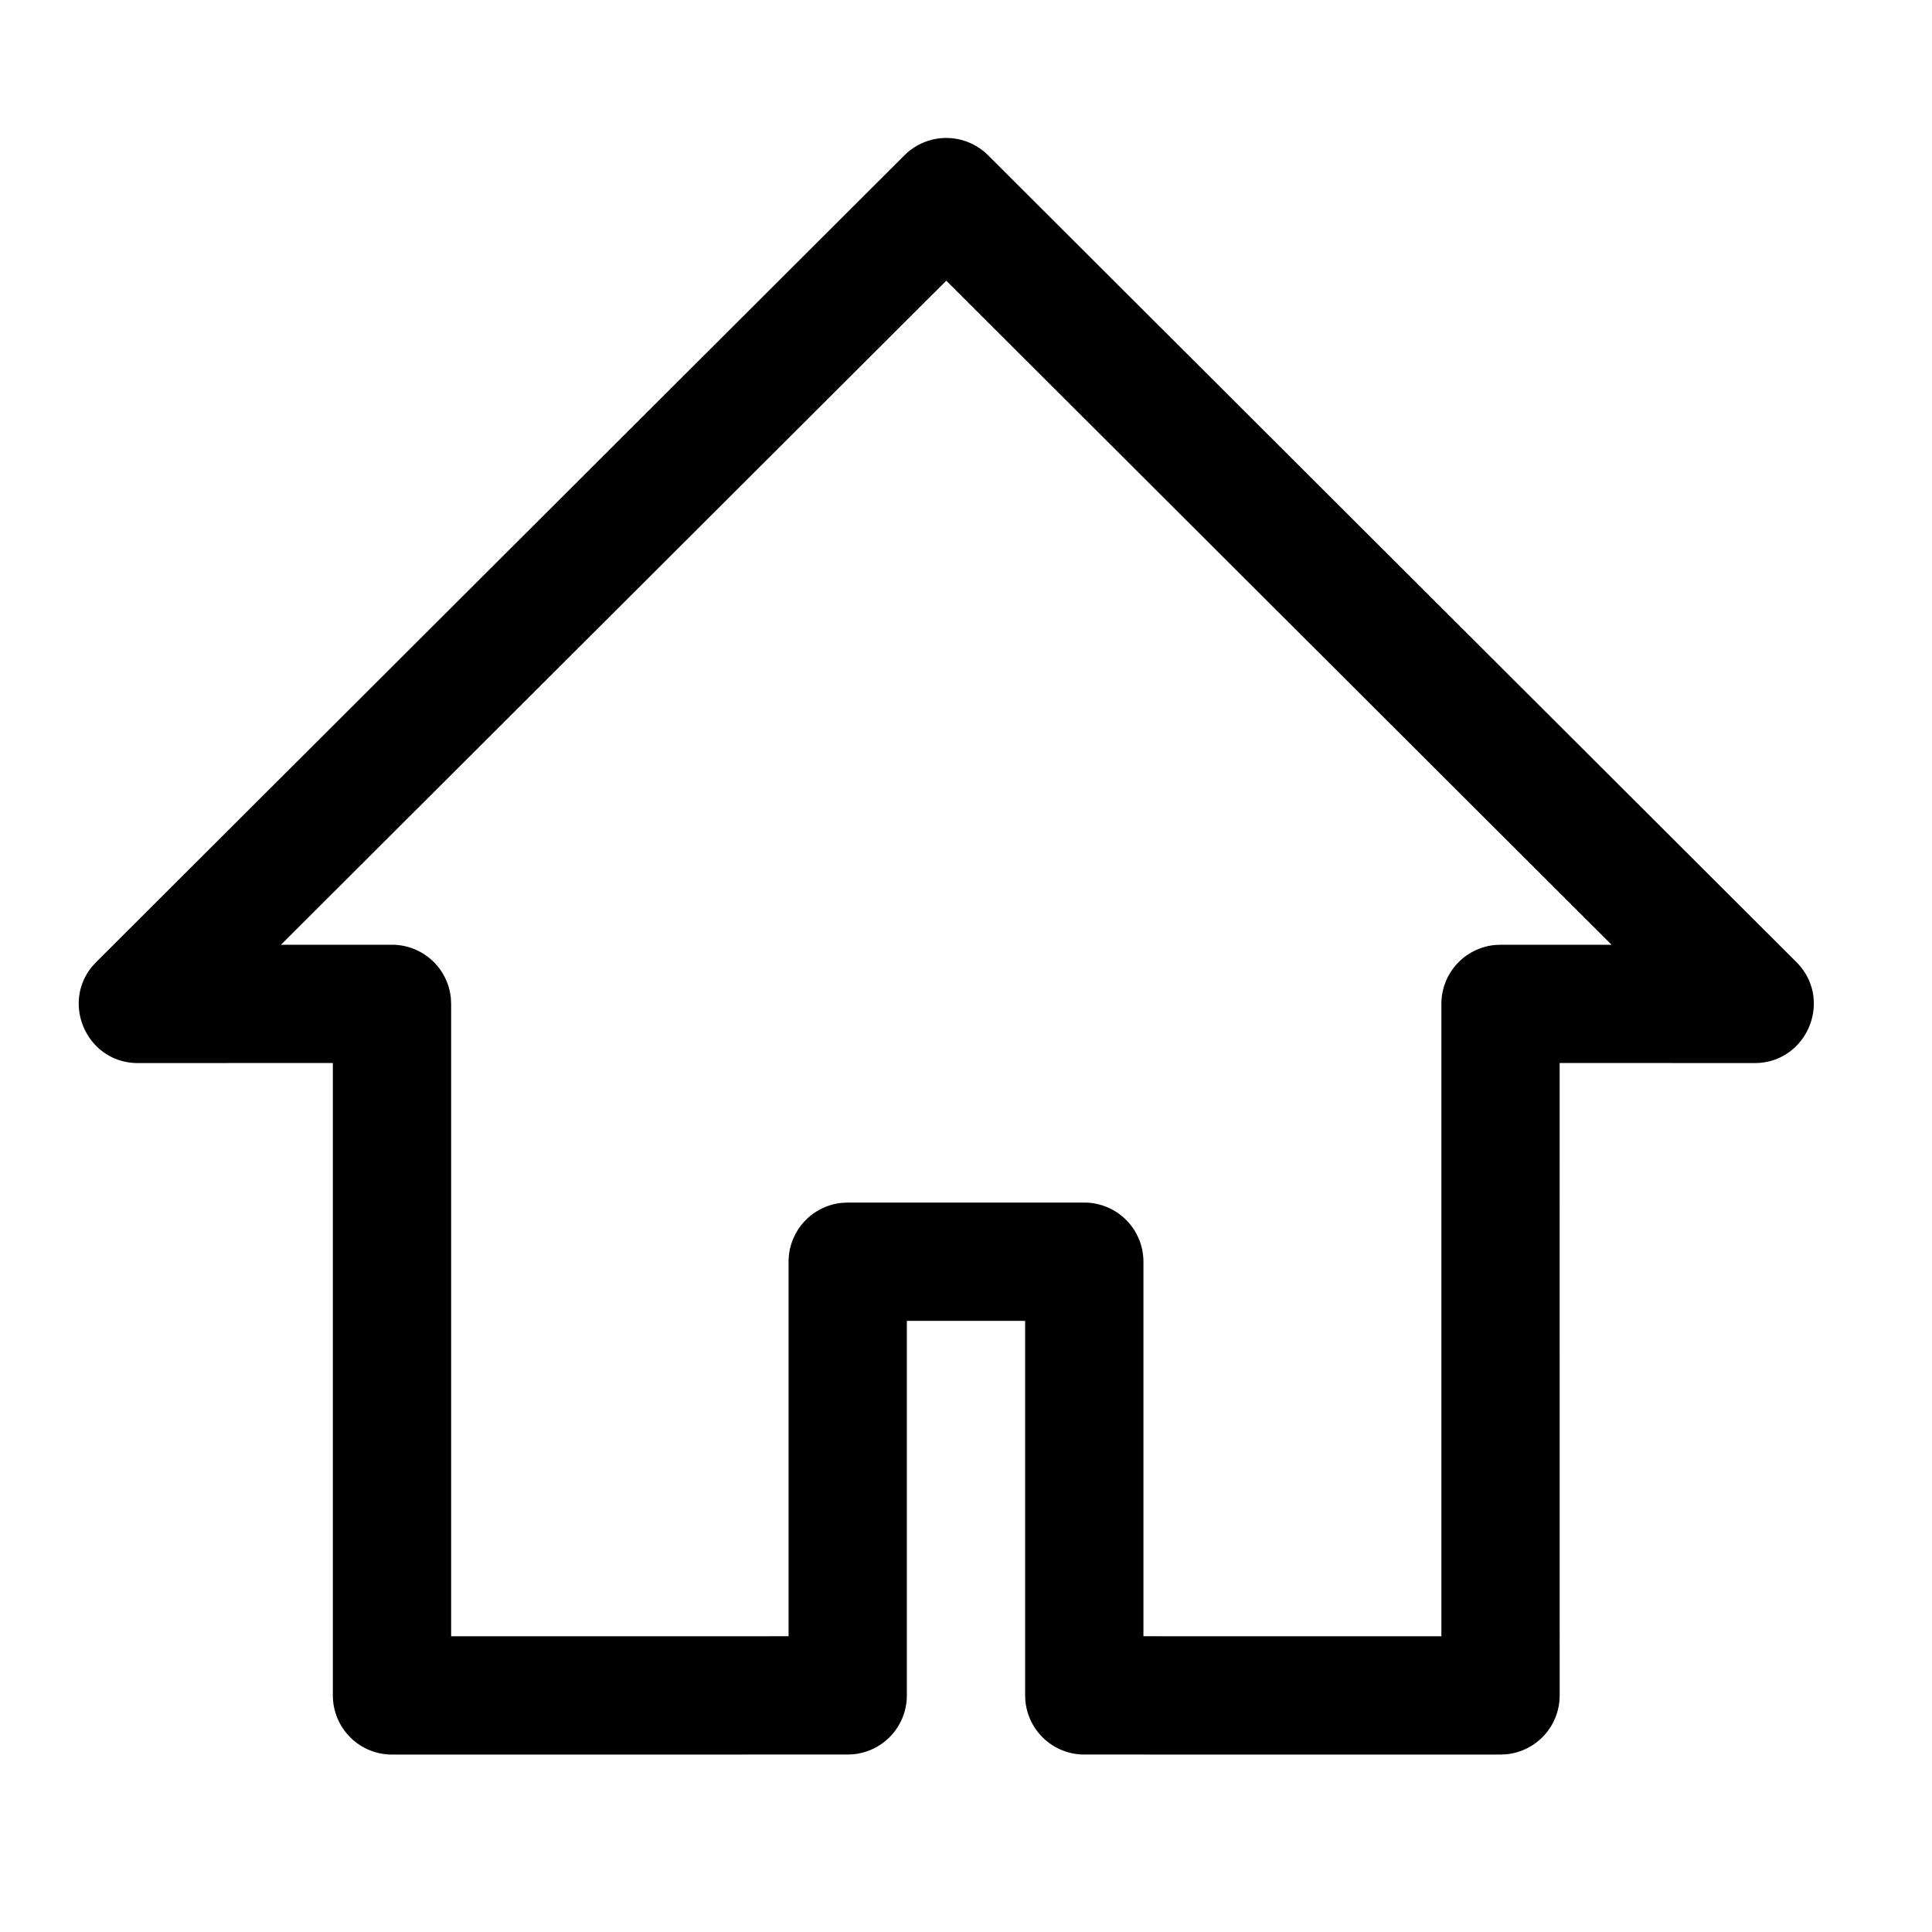 <svg t="1623721054878" class="icon" viewBox="0 0 1024 1024" version="1.1" xmlns="http://www.w3.org/2000/svg" p-id="2575" width="64" height="64"><path d="M50.991 509.91l-1.923 2.09c-16.865 19.937-2.905 51.451 24.074 51.451l103.278-0.042V898.612a31.347 31.347 0 0 0 31.368 31.347L449.306 929.938l3.03-0.146A31.347 31.347 0 0 0 480.653 898.612V700.082h62.694v198.51a31.347 31.347 0 0 0 31.347 31.347l220.62 0.021 3.009-0.146A31.347 31.347 0 0 0 826.661 898.612l-0.021-335.203 103.32 0.042c27.941 0 41.921-33.813 22.152-53.541L523.703 82.296a31.347 31.347 0 0 0-44.304 0L50.991 509.91zM501.551 148.773l352.611 351.963h-58.849l-3.009 0.146a31.347 31.347 0 0 0-28.338 31.201V867.265l-157.926-0.021V668.735a31.347 31.347 0 0 0-31.347-31.347h-125.388l-3.009 0.146A31.347 31.347 0 0 0 417.959 668.735v198.51l-178.845 0.021V532.062l-0.146-3.009a31.347 31.347 0 0 0-31.201-28.317H148.919L501.551 148.773z" p-id="2576"></path></svg>